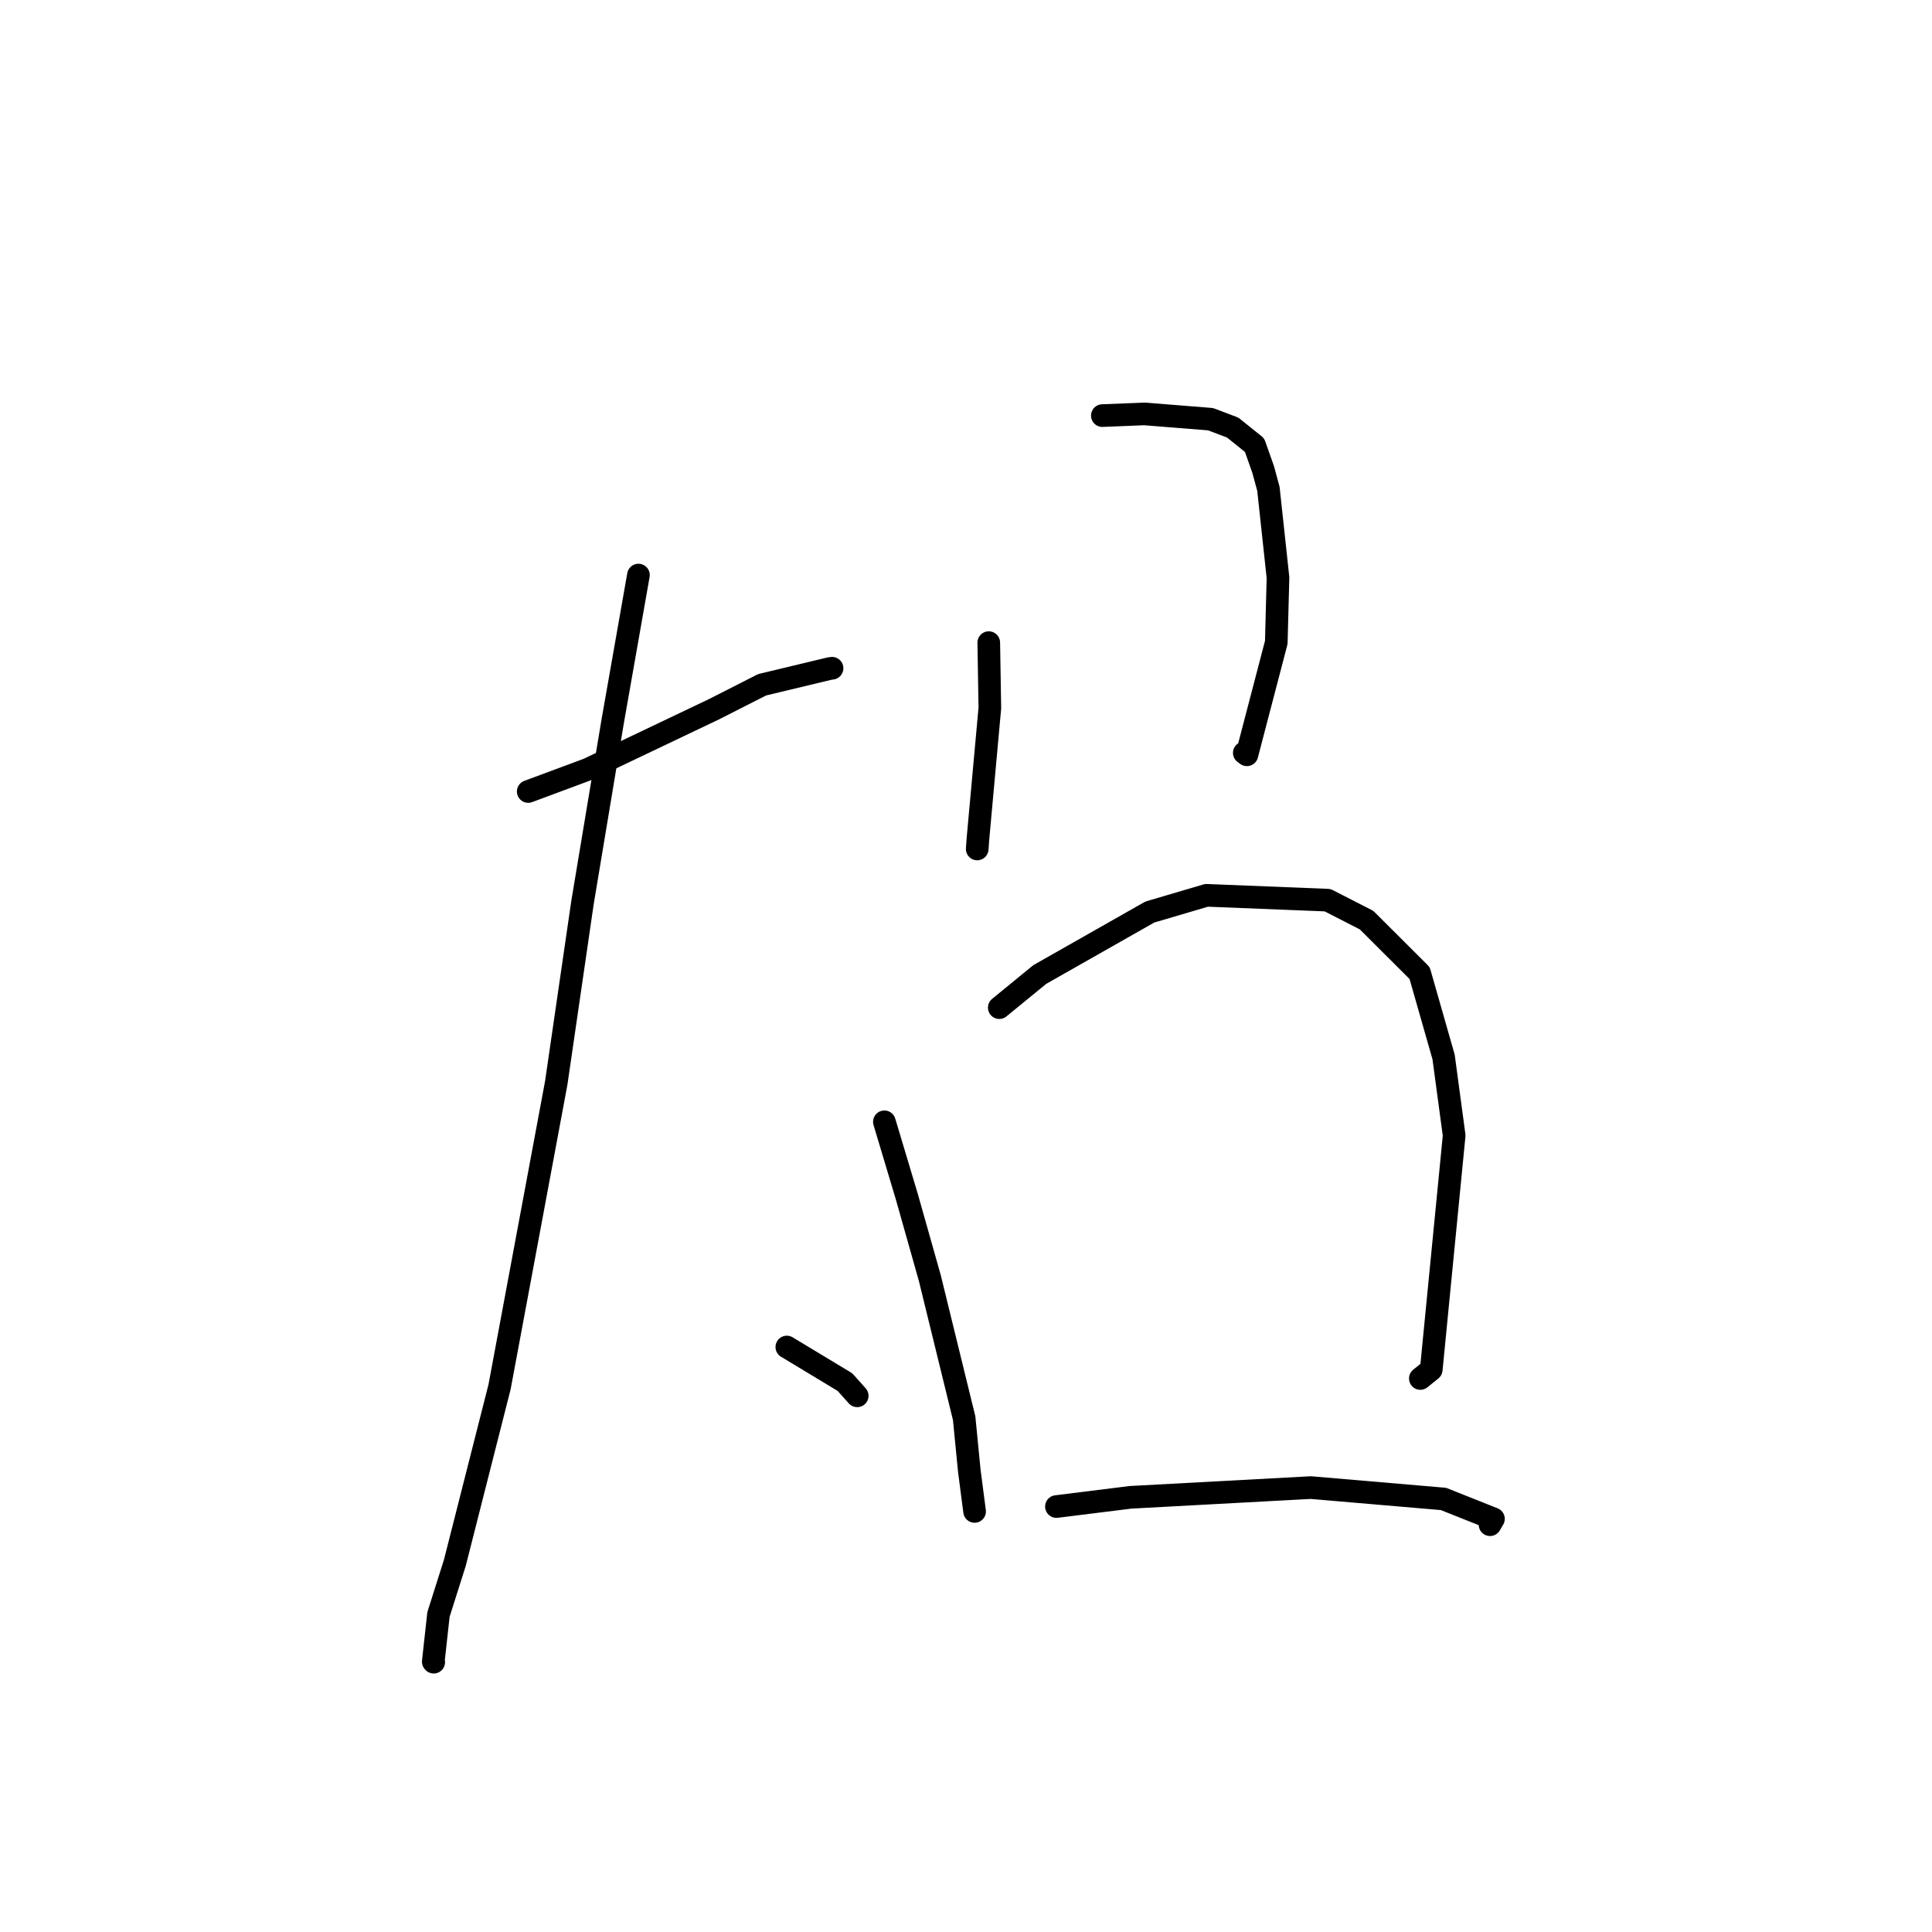 <?xml version="1.0" standalone="no"?>
    <svg width="256" height="256" xmlns="http://www.w3.org/2000/svg" version="1.1">
    <polyline stroke="black" stroke-width="3" stroke-linecap="round" fill="transparent" stroke-linejoin="round" points="69.993 104.876 77.922 101.928 94.621 93.972 100.985 90.736 109.906 88.596 110.252 88.546 " />
        <polyline stroke="black" stroke-width="3" stroke-linecap="round" fill="transparent" stroke-linejoin="round" points="84.597 76.2 81.169 95.673 77.181 119.613 73.705 143.497 66.195 183.768 60.268 207.086 58.099 213.932 57.412 220.179 57.47 220.248 " />
        <polyline stroke="black" stroke-width="3" stroke-linecap="round" fill="transparent" stroke-linejoin="round" points="104.258 178.487 111.961 183.137 113.251 184.58 113.585 184.953 " />
        <polyline stroke="black" stroke-width="3" stroke-linecap="round" fill="transparent" stroke-linejoin="round" points="131.017 85.153 131.16 93.808 129.582 111.157 129.486 112.491 " />
        <polyline stroke="black" stroke-width="3" stroke-linecap="round" fill="transparent" stroke-linejoin="round" points="146.067 55.069 151.64 54.845 160.407 55.545 163.338 56.655 166.235 58.98 167.381 62.227 168.073 64.779 169.341 76.546 169.115 85.119 165.221 100.015 164.875 99.76 " />
        <polyline stroke="black" stroke-width="3" stroke-linecap="round" fill="transparent" stroke-linejoin="round" points="117.186 148.646 120.168 158.597 123.208 169.356 127.755 187.914 128.435 194.862 129.083 199.845 129.139 200.272 " />
        <polyline stroke="black" stroke-width="3" stroke-linecap="round" fill="transparent" stroke-linejoin="round" points="132.41 133.518 137.771 129.13 152.354 120.851 159.872 118.635 175.909 119.276 181.079 121.923 188.109 128.937 191.283 140.053 192.684 150.456 189.648 181.488 188.203 182.655 " />
        <polyline stroke="black" stroke-width="3" stroke-linecap="round" fill="transparent" stroke-linejoin="round" points="139.983 199.625 149.807 198.402 173.687 197.113 191.271 198.618 197.89 201.255 197.437 202.032 " />
        </svg>